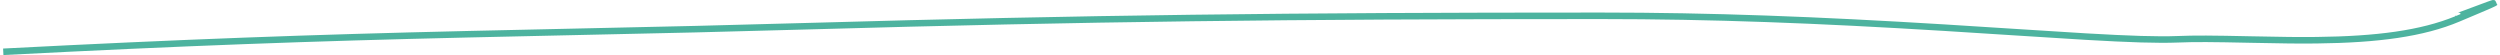 <?xml version="1.0" encoding="UTF-8"?>
<svg width="767px" height="17px" viewBox="0 0 767 17" version="1.1" xmlns="http://www.w3.org/2000/svg" xmlns:xlink="http://www.w3.org/1999/xlink">
    <!-- Generator: Sketch 54.1 (76490) - https://sketchapp.com -->
    <title>Line1-green-mobile</title>
    <desc>Created with Sketch.</desc>
    <g id="PL" stroke="none" stroke-width="1" fill="none" fill-rule="evenodd">
        <g id="Icons" transform="translate(-481, -2535)" fill="#4DB39F" fill-rule="nonzero">
            <path d="M1234.196,2539.849 C1234.22,2539.902 1234.243,2539.951 1234.264,2539.998 C1223.642,2544.343 1210.079,2546.134 1191.73,2546.339 C1186.122,2546.401 1181.341,2546.34 1171.879,2546.138 C1159.333,2545.869 1154.64,2545.83 1148.96,2546.055 C1143.073,2546.288 1134.499,2546.013 1120.998,2545.231 C1114.13,2544.832 1084.399,2542.906 1077.665,2542.493 C1038.501,2540.096 1006.139,2538.849 972,2538.849 C876.109,2538.849 815.066,2539.58 727.972,2542.055 C701.564,2542.805 692.937,2543.005 644.151,2544.064 C636.196,2544.236 630.133,2544.371 624.231,2544.509 C575.919,2545.633 537.571,2547.023 481.949,2549.89 L482.051,2551.887 C537.654,2549.022 575.984,2547.632 624.278,2546.508 C630.178,2546.371 636.24,2546.236 644.195,2546.063 C692.985,2545.004 701.614,2544.804 728.028,2544.054 C815.103,2541.58 876.126,2540.849 972,2540.849 C1006.092,2540.849 1038.416,2542.095 1077.543,2544.49 C1084.27,2544.902 1114.006,2546.829 1120.882,2547.227 C1134.447,2548.014 1143.067,2548.29 1149.04,2548.053 C1154.663,2547.83 1159.335,2547.87 1171.837,2548.137 C1181.319,2548.34 1186.116,2548.401 1191.753,2548.339 C1210.655,2548.128 1224.588,2546.248 1235.585,2541.615 C1249.774,2535.636 1246.95,2536.872 1246.95,2536.006 C1246.532,2535.083 1246.532,2535.083 1246.098,2535.013 C1245.89,2534.997 1245.89,2534.997 1245.799,2535.008 C1245.724,2535.017 1245.657,2535.032 1245.577,2535.053 C1245.475,2535.079 1245.343,2535.12 1245.175,2535.175 C1244.883,2535.272 1244.469,2535.418 1243.929,2535.614 C1243.084,2535.921 1242.242,2536.234 1240.222,2536.991 C1238.21,2537.746 1237.371,2538.058 1236.535,2538.362 C1236.012,2538.552 1235.614,2538.692 1235.345,2538.781 C1235.214,2538.824 1235.117,2538.854 1235.065,2538.867 L1235.107,2538.861 C1235.169,2538.853 1235.169,2538.853 1235.36,2538.867 C1235.669,2538.916 1235.751,2538.929 1235.938,2539.295 C1235.573,2539.45 1235.196,2539.609 1234.808,2539.772 C1234.747,2539.798 1234.685,2539.824 1234.624,2539.849 L1234.196,2539.849 Z" id="Line1-green-mobile"></path>
        </g>
    </g>
</svg>